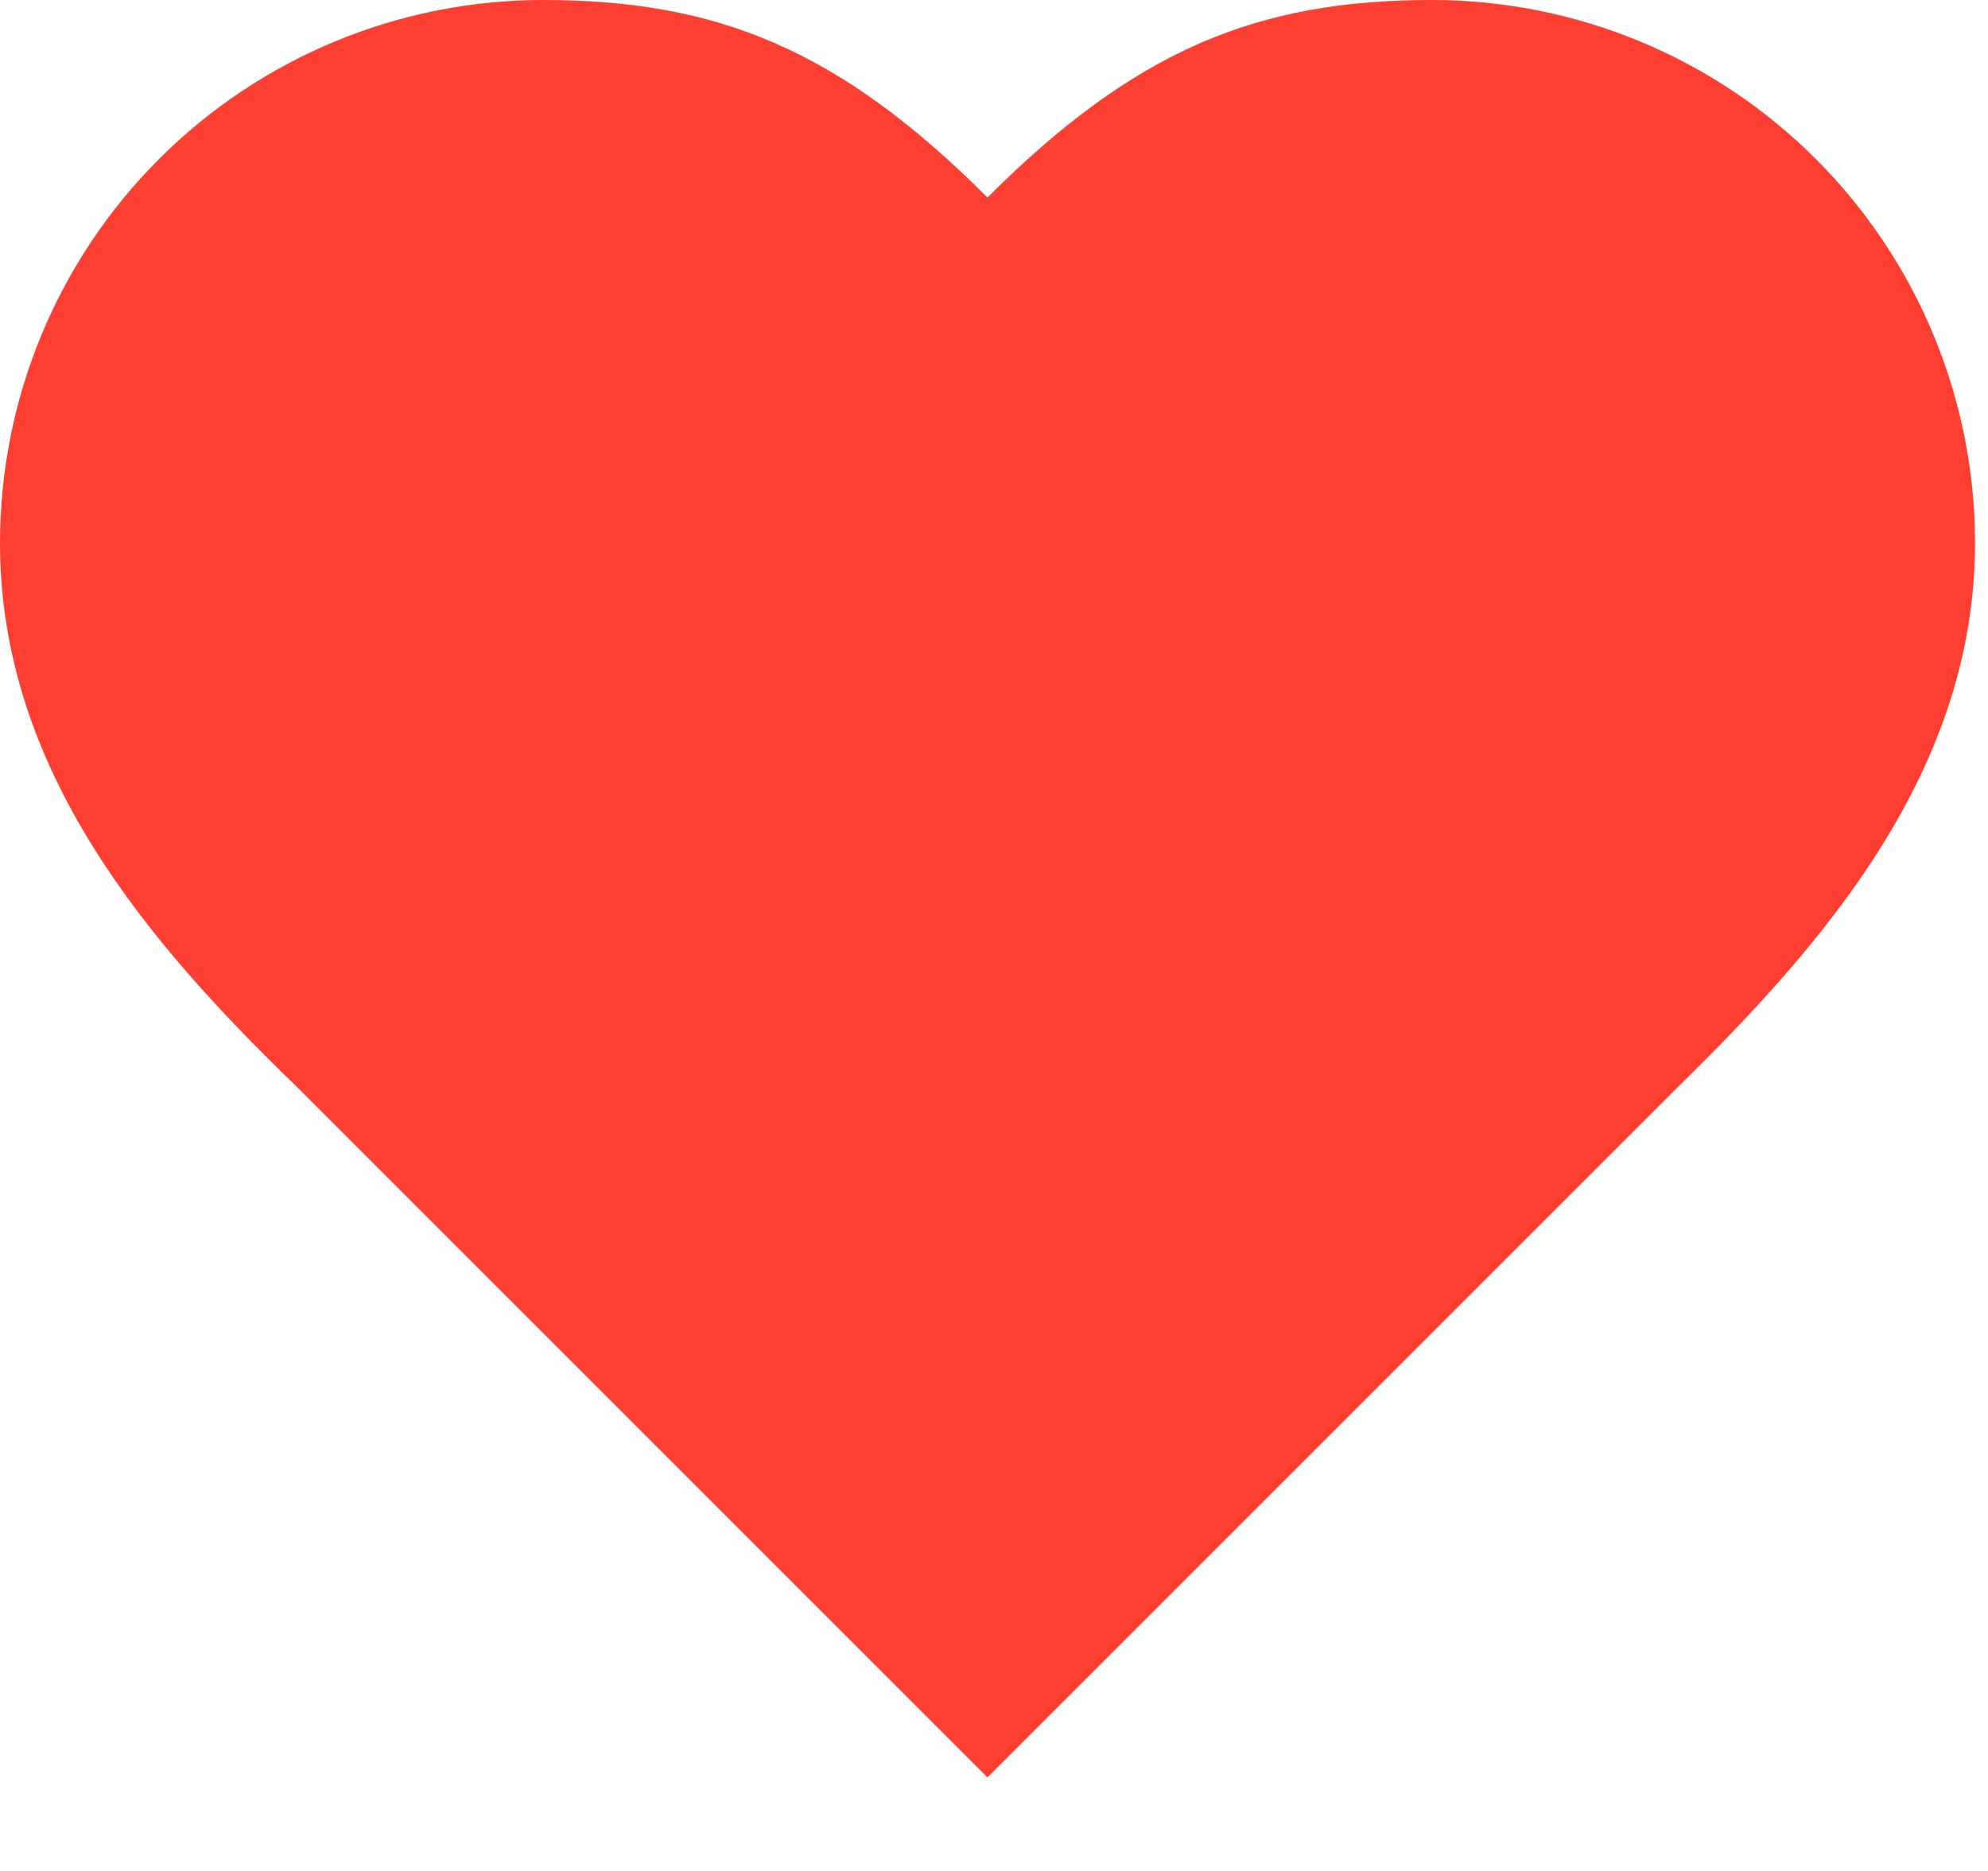 <svg width="17" height="16" viewBox="0 0 17 16" fill="none" xmlns="http://www.w3.org/2000/svg">
<g id="heart logo">
<path id="Vector" d="M14.355 9.289C15.614 8.056 16.889 6.578 16.889 4.644C16.889 3.413 16.399 2.231 15.528 1.36C14.658 0.489 13.476 0 12.244 0C10.758 0 9.711 0.422 8.444 1.689C7.178 0.422 6.131 0 4.644 0C3.413 0 2.231 0.489 1.36 1.36C0.489 2.231 0 3.413 0 4.644C0 6.587 1.267 8.064 2.533 9.289L8.444 15.2L14.355 9.289Z" fill="#FE3E30"/>
</g>
</svg>
